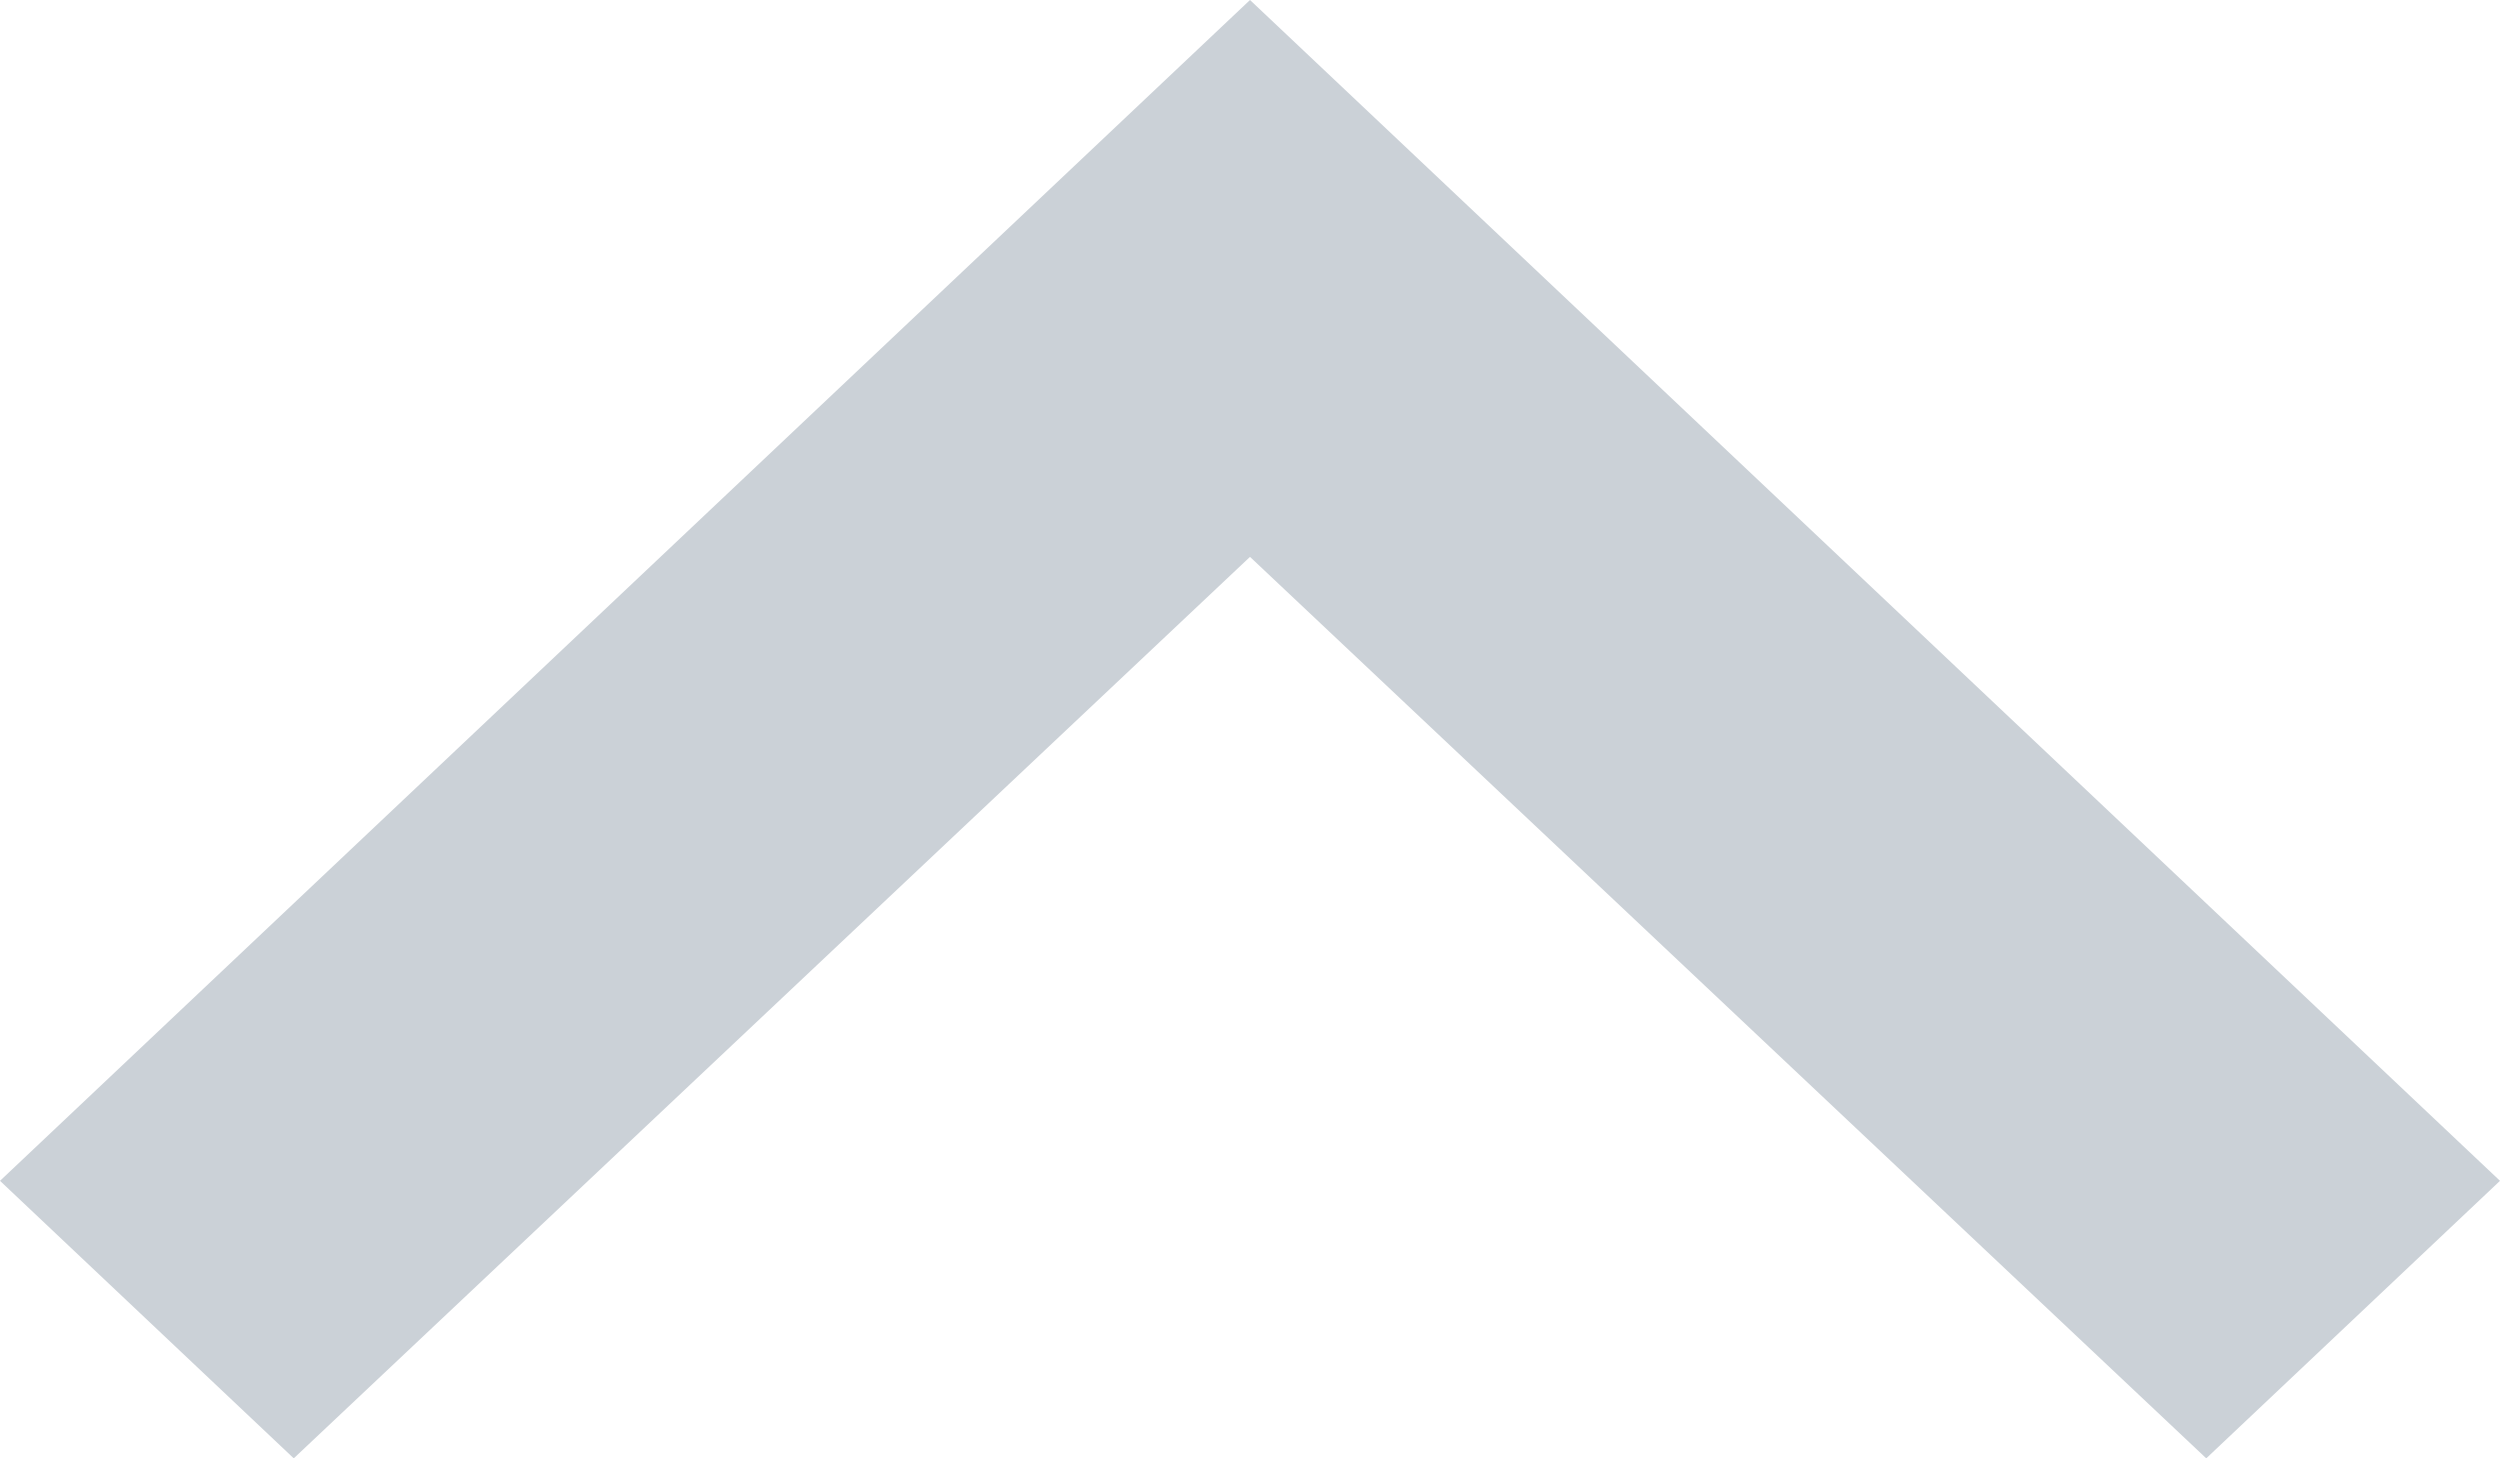 <svg preserveAspectRatio="none" width="100%" height="100%" overflow="visible" style="display: block;" viewBox="0 0 12 7" fill="none" xmlns="http://www.w3.org/2000/svg">
<path id="Vector" d="M6 0L0 5.668L1.41 7L6 2.673L10.59 7L12 5.668L6 0Z" fill="#CBD1D7"/>
</svg>
